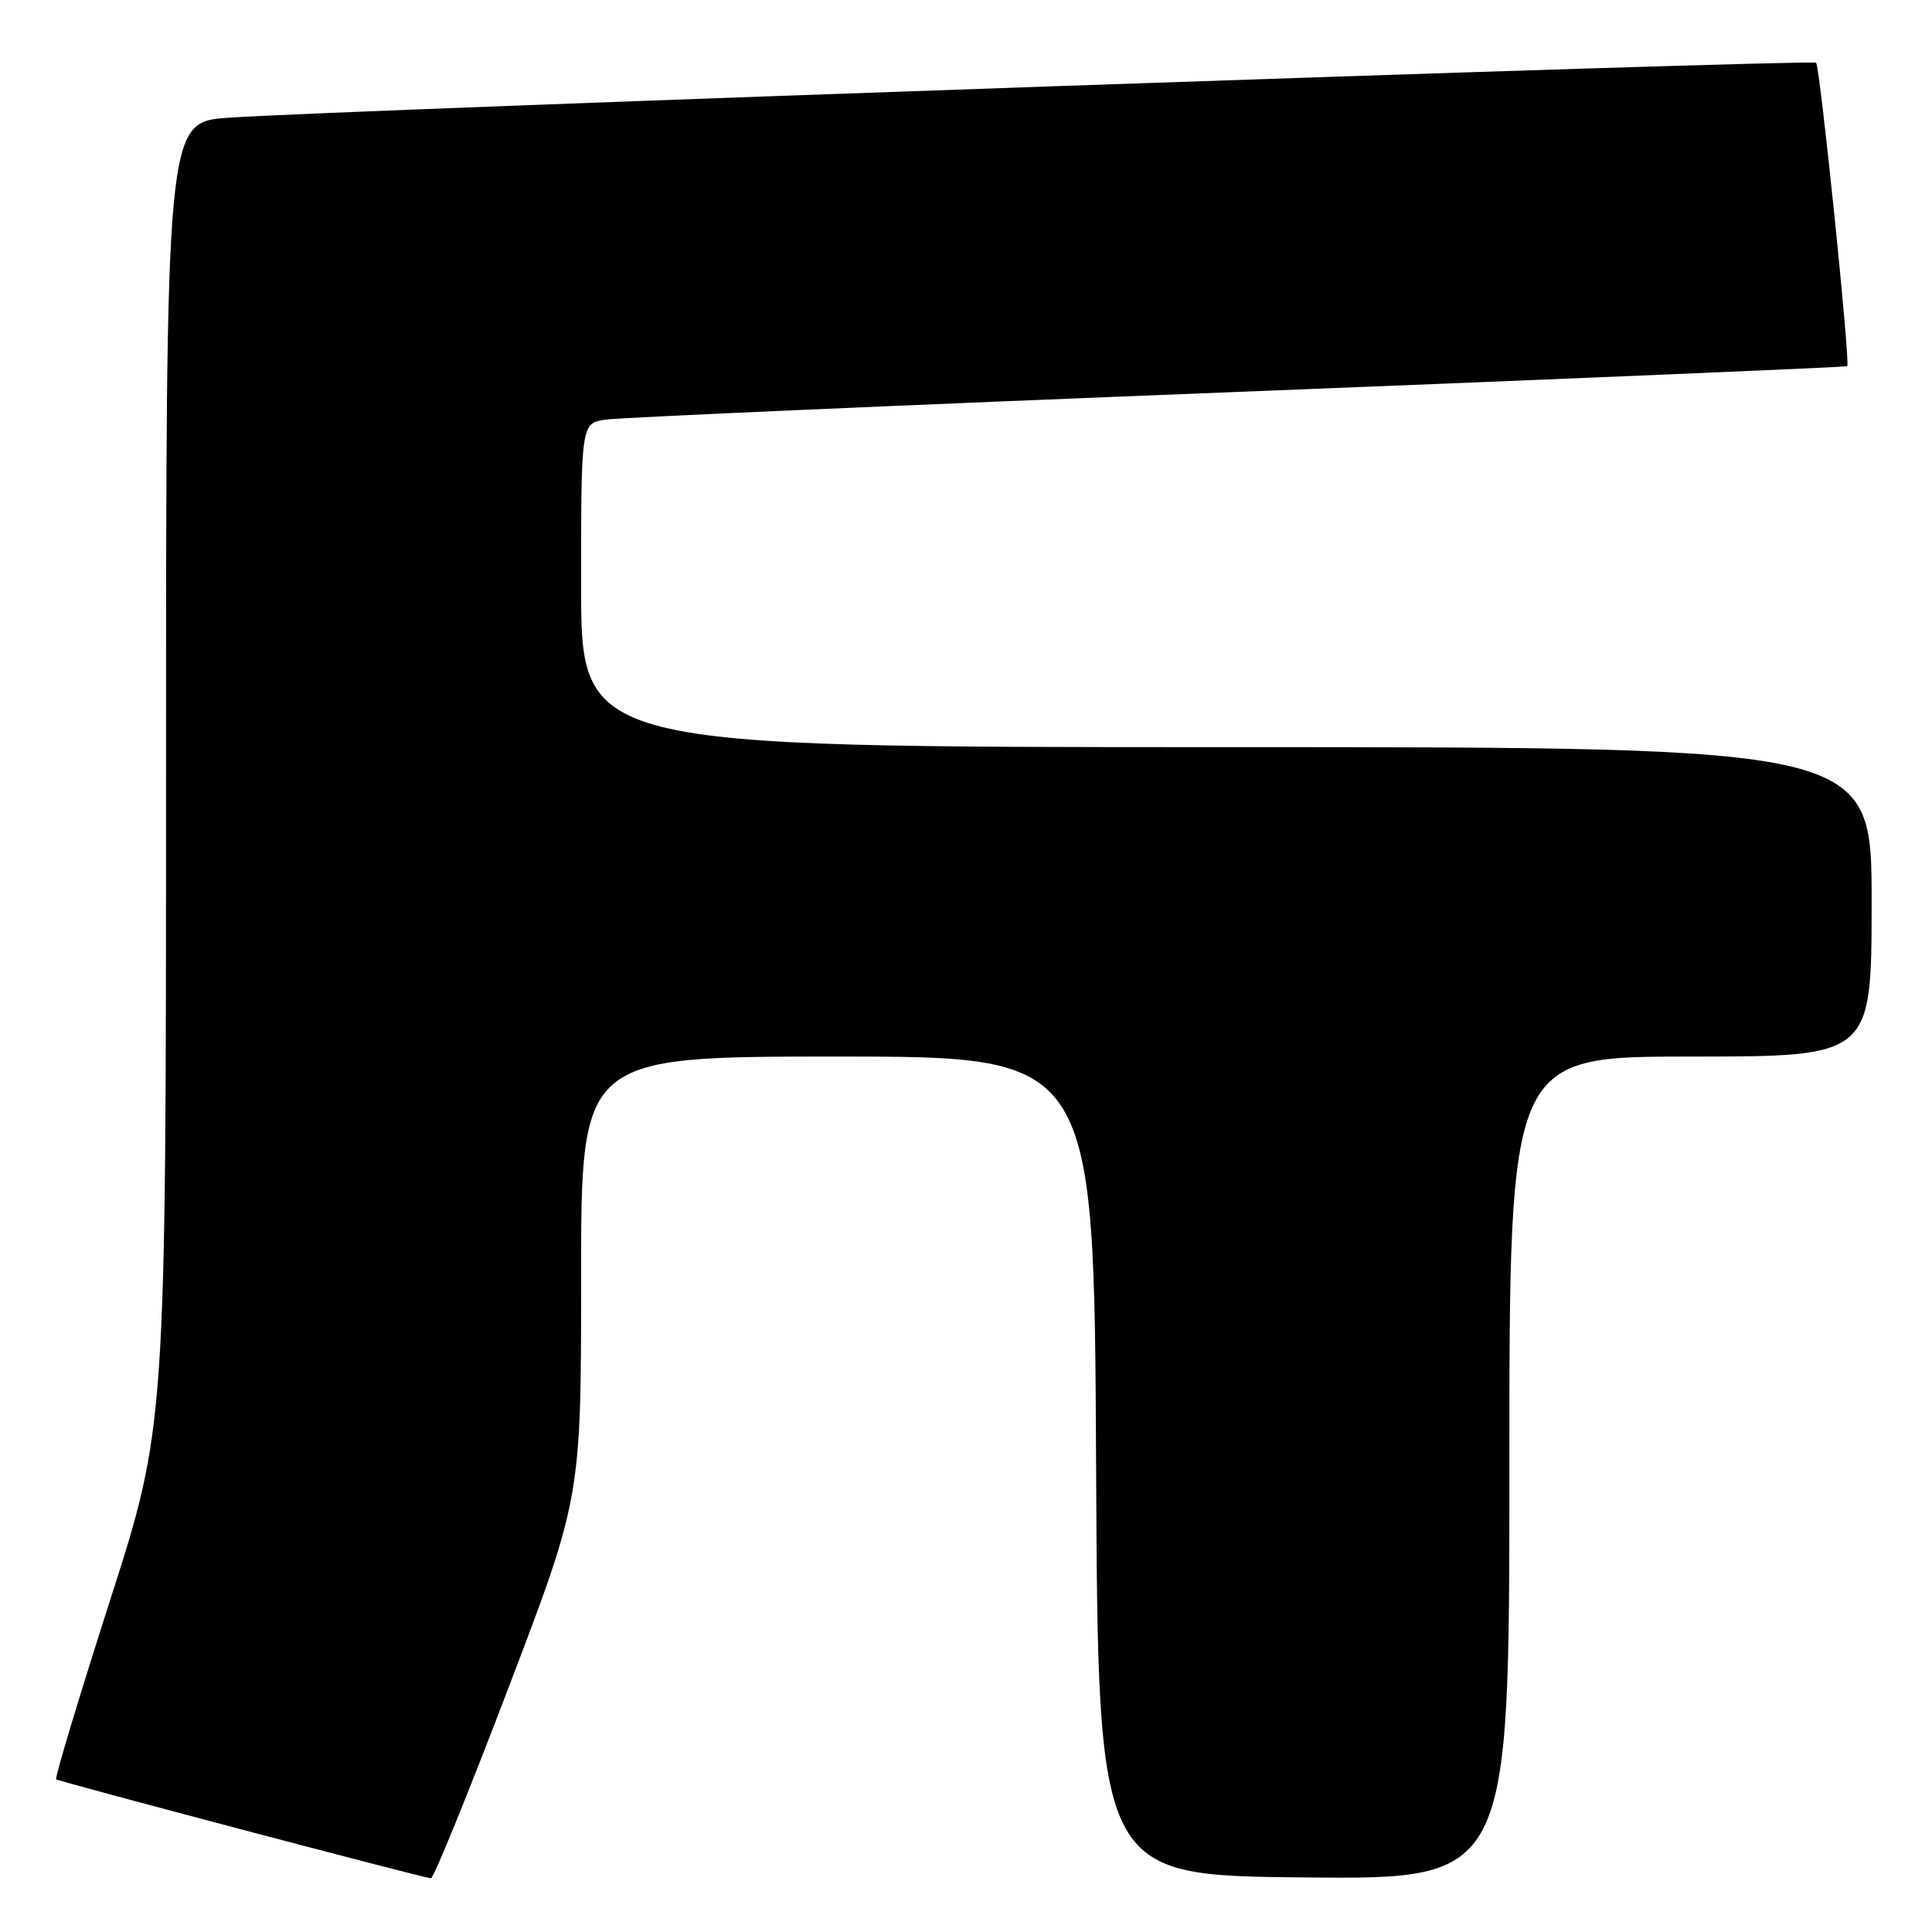 <?xml version="1.0" encoding="UTF-8" standalone="no"?>
<!DOCTYPE svg PUBLIC "-//W3C//DTD SVG 1.1//EN" "http://www.w3.org/Graphics/SVG/1.1/DTD/svg11.dtd" >
<svg xmlns="http://www.w3.org/2000/svg" xmlns:xlink="http://www.w3.org/1999/xlink" version="1.1" viewBox="0 0 256 256">
 <g >
 <path fill="currentColor"
d=" M 67.35 223.71 C 77.00 198.42 77.00 198.42 77.00 169.21 C 77.00 140.00 77.00 140.00 110.99 140.00 C 144.98 140.00 144.98 140.00 145.24 194.25 C 145.50 248.50 145.50 248.50 172.75 248.77 C 200.00 249.03 200.00 249.03 200.00 194.52 C 200.00 140.00 200.00 140.00 224.00 140.00 C 248.00 140.00 248.00 140.00 248.00 119.50 C 248.00 99.00 248.00 99.00 162.50 99.00 C 77.00 99.00 77.00 99.00 77.00 77.55 C 77.00 56.09 77.00 56.09 80.25 55.60 C 82.04 55.33 119.72 53.67 164.00 51.93 C 208.28 50.18 244.62 48.65 244.77 48.52 C 245.20 48.15 241.16 8.83 240.64 8.31 C 240.15 7.82 44.32 14.60 30.25 15.60 C 22.00 16.18 22.00 16.18 22.00 102.57 C 22.00 188.96 22.00 188.96 14.54 212.19 C 10.44 224.97 7.25 235.58 7.44 235.77 C 7.71 236.04 54.69 248.46 57.10 248.89 C 57.43 248.95 62.05 237.62 67.35 223.71 Z "/>
</g>
</svg>